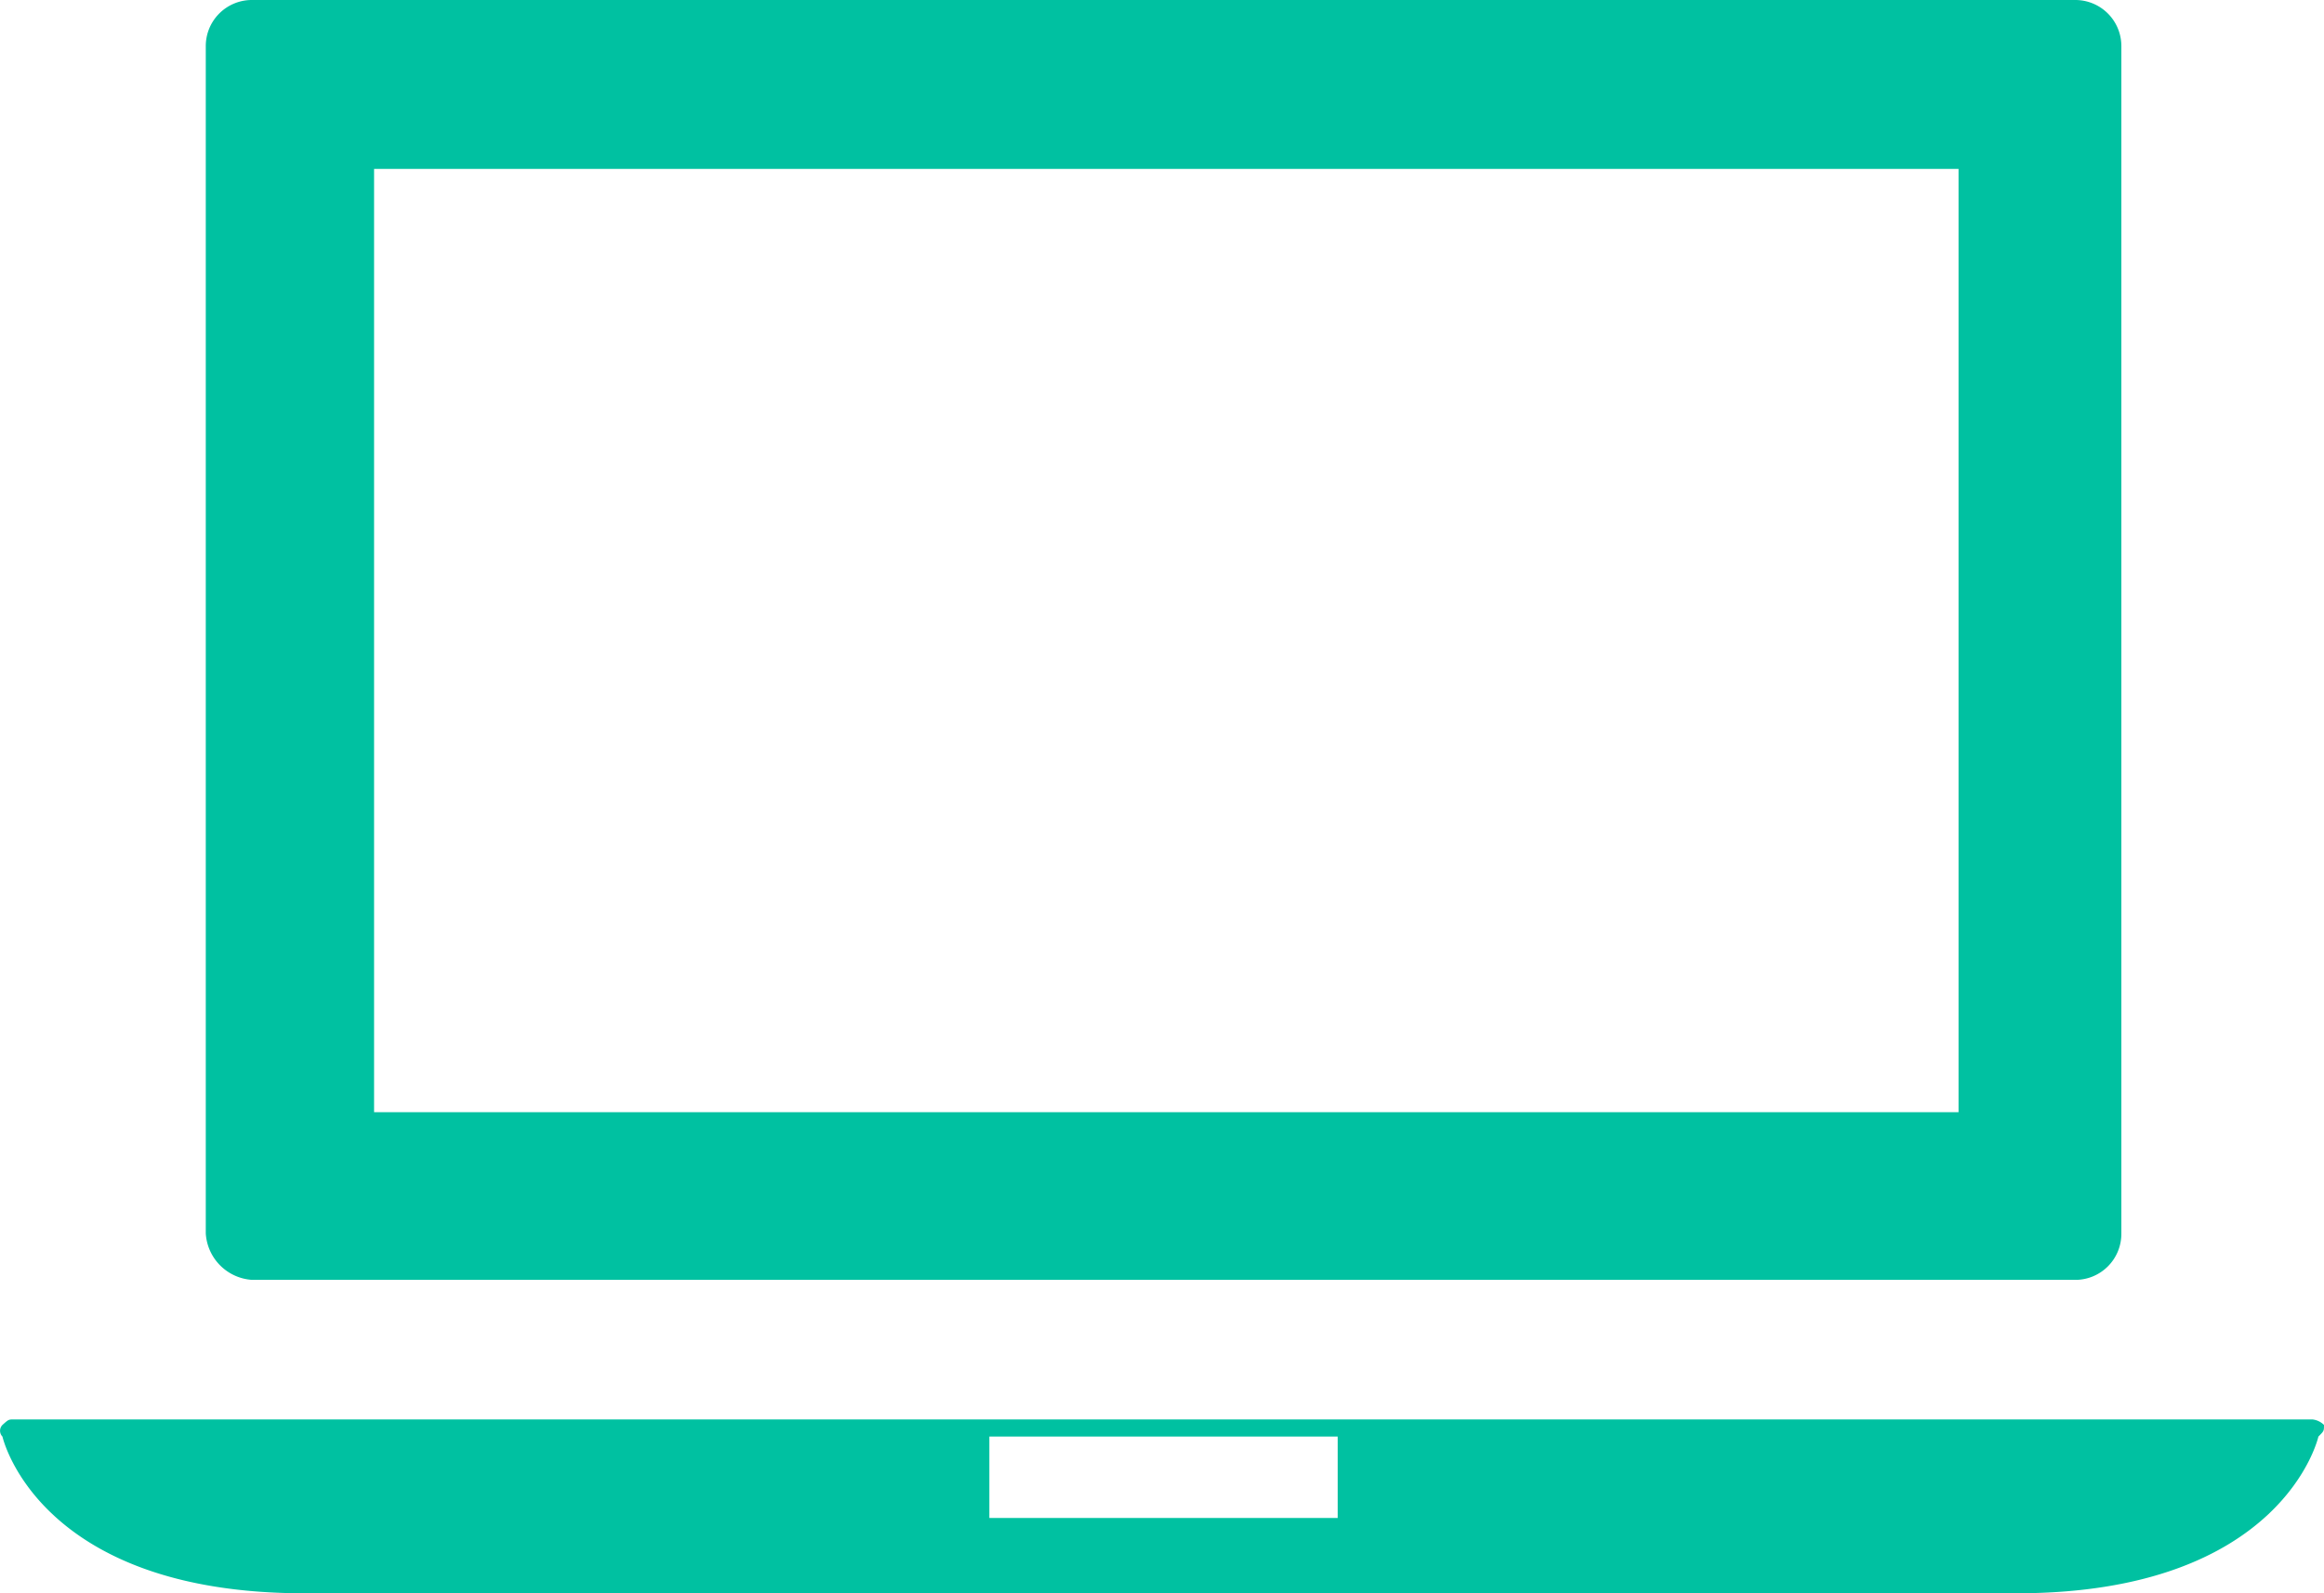 <svg xmlns="http://www.w3.org/2000/svg" viewBox="2608 1438.3 101.645 69.7">
  <defs>
    <style>
      .cls-1 {
        fill: #00c1a1;
      }
    </style>
  </defs>
  <path id="Path_386" data-name="Path 386" class="cls-1" d="M101.645,62.336a.852.852,0,0,0-.509-.241H.616c-.241,0-.241,0-.509.241a.362.362,0,0,0,0,.509S1.633,69.7,13.308,69.7H88.2c11.675,0,13.2-6.855,13.2-6.855C101.645,62.6,101.645,62.6,101.645,62.336Zm-43.137,4.07H43.271V62.845H58.507v3.561ZM11.032,55.99H90.747a2.015,2.015,0,0,0,2.035-2.035V2.035A2.015,2.015,0,0,0,90.747,0H11.032A2.015,2.015,0,0,0,9,2.035v51.92A2.167,2.167,0,0,0,11.032,55.99Zm5.329-48.6h69.3V48.653h-69.3Z" transform="translate(2608 1438.3)"/>
</svg>
